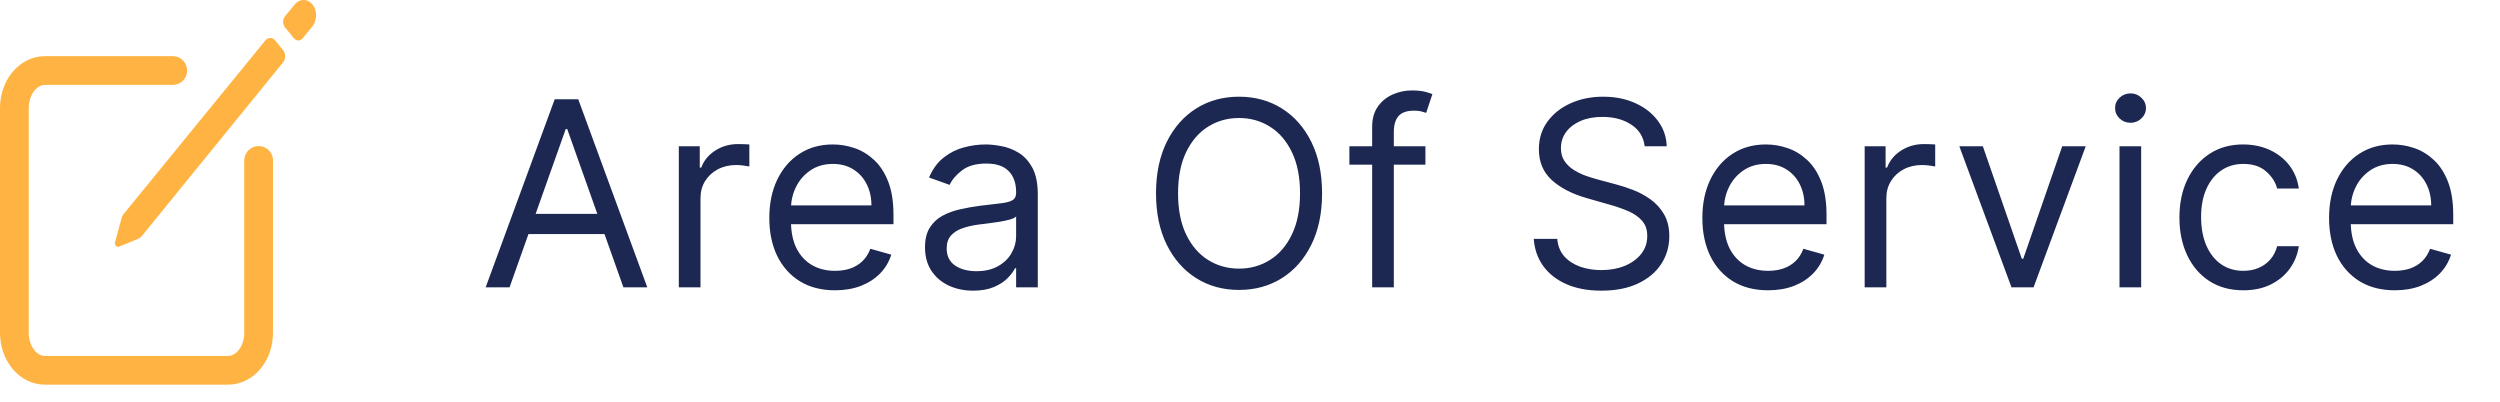 <svg width="174" height="28" viewBox="0 0 174 28" fill="none" xmlns="http://www.w3.org/2000/svg">
<path d="M18 11.168V23.165C18 23.507 17.945 23.846 17.838 24.163C17.732 24.479 17.575 24.767 17.378 25.009C17.18 25.251 16.946 25.443 16.688 25.574C16.43 25.705 16.154 25.773 15.875 25.773H3.125C2.561 25.773 2.021 25.498 1.622 25.009C1.224 24.52 1 23.857 1 23.165V7.517C1 6.825 1.224 6.162 1.622 5.673C2.021 5.184 2.561 4.909 3.125 4.909H12.022" stroke="#FFB342" stroke-width="2" stroke-linecap="round" stroke-linejoin="round"/>
<path d="M21.778 0.352C21.698 0.245 21.601 0.158 21.493 0.097C21.385 0.037 21.268 0.004 21.15 0C21.031 -0.003 20.913 0.023 20.803 0.077C20.692 0.131 20.592 0.212 20.508 0.315L19.832 1.141C19.75 1.242 19.704 1.378 19.704 1.52C19.704 1.663 19.75 1.799 19.832 1.9L20.452 2.66C20.492 2.71 20.541 2.75 20.594 2.777C20.647 2.804 20.704 2.818 20.762 2.818C20.82 2.818 20.877 2.804 20.93 2.777C20.983 2.75 21.031 2.71 21.072 2.66L21.731 1.854C22.065 1.446 22.096 0.78 21.778 0.352ZM18.464 2.819L8.592 14.912C8.532 14.985 8.488 15.076 8.465 15.176L8.009 16.845C7.998 16.89 7.997 16.938 8.007 16.984C8.016 17.03 8.035 17.072 8.063 17.105C8.09 17.138 8.124 17.162 8.161 17.174C8.199 17.185 8.238 17.184 8.275 17.171L9.634 16.611C9.715 16.582 9.789 16.529 9.848 16.456L19.703 4.339C19.794 4.226 19.845 4.074 19.845 3.915C19.845 3.756 19.794 3.603 19.703 3.49L19.159 2.819C19.067 2.706 18.942 2.642 18.811 2.642C18.681 2.642 18.556 2.706 18.464 2.819Z" fill="#FFB342"/>
<path d="M35.464 20H33.802L38.608 6.909H40.245L45.052 20H43.39L39.478 8.98H39.375L35.464 20ZM36.077 14.886H42.776V16.293H36.077V14.886ZM47.246 20V10.182H48.703V11.665H48.806C48.985 11.179 49.309 10.785 49.777 10.482C50.246 10.18 50.775 10.028 51.363 10.028C51.473 10.028 51.612 10.03 51.778 10.035C51.944 10.039 52.07 10.046 52.155 10.054V11.588C52.104 11.575 51.987 11.556 51.804 11.53C51.625 11.501 51.435 11.486 51.235 11.486C50.757 11.486 50.331 11.586 49.956 11.786C49.586 11.982 49.291 12.255 49.074 12.604C48.861 12.95 48.755 13.344 48.755 13.787V20H47.246ZM58.121 20.204C57.175 20.204 56.359 19.996 55.673 19.578C54.991 19.156 54.465 18.568 54.094 17.814C53.727 17.055 53.544 16.173 53.544 15.168C53.544 14.162 53.727 13.276 54.094 12.508C54.465 11.737 54.98 11.136 55.641 10.706C56.306 10.271 57.081 10.054 57.968 10.054C58.479 10.054 58.984 10.139 59.483 10.31C59.981 10.48 60.435 10.757 60.844 11.141C61.253 11.52 61.579 12.023 61.822 12.649C62.065 13.276 62.186 14.047 62.186 14.963V15.602H54.618V14.298H60.652C60.652 13.744 60.541 13.25 60.32 12.815C60.102 12.381 59.791 12.038 59.387 11.786C58.986 11.535 58.513 11.409 57.968 11.409C57.367 11.409 56.847 11.558 56.408 11.857C55.973 12.151 55.639 12.534 55.404 13.007C55.17 13.48 55.053 13.987 55.053 14.528V15.398C55.053 16.139 55.181 16.768 55.436 17.283C55.696 17.795 56.056 18.185 56.517 18.453C56.977 18.717 57.512 18.849 58.121 18.849C58.517 18.849 58.875 18.794 59.195 18.683C59.519 18.568 59.798 18.398 60.032 18.172C60.267 17.942 60.448 17.656 60.575 17.315L62.033 17.724C61.88 18.219 61.622 18.653 61.26 19.028C60.897 19.399 60.45 19.689 59.917 19.898C59.385 20.102 58.786 20.204 58.121 20.204ZM67.73 20.23C67.108 20.23 66.543 20.113 66.036 19.879C65.529 19.64 65.127 19.297 64.828 18.849C64.53 18.398 64.381 17.852 64.381 17.213C64.381 16.651 64.492 16.195 64.713 15.845C64.935 15.492 65.231 15.214 65.602 15.014C65.972 14.814 66.382 14.665 66.829 14.567C67.281 14.464 67.734 14.383 68.191 14.324C68.787 14.247 69.271 14.19 69.641 14.151C70.016 14.109 70.289 14.038 70.46 13.94C70.634 13.842 70.722 13.672 70.722 13.429V13.378C70.722 12.747 70.549 12.257 70.204 11.908C69.863 11.558 69.345 11.383 68.651 11.383C67.931 11.383 67.366 11.541 66.957 11.857C66.548 12.172 66.26 12.508 66.094 12.867L64.662 12.355C64.918 11.758 65.259 11.294 65.685 10.962C66.115 10.625 66.584 10.391 67.091 10.258C67.602 10.122 68.105 10.054 68.6 10.054C68.915 10.054 69.277 10.092 69.686 10.169C70.1 10.242 70.498 10.393 70.882 10.623C71.269 10.853 71.591 11.2 71.847 11.665C72.102 12.129 72.23 12.751 72.23 13.531V20H70.722V18.671H70.645C70.543 18.884 70.372 19.111 70.134 19.354C69.895 19.597 69.578 19.804 69.181 19.974C68.785 20.145 68.301 20.23 67.73 20.23ZM67.96 18.875C68.557 18.875 69.06 18.758 69.469 18.523C69.882 18.289 70.193 17.986 70.402 17.616C70.615 17.245 70.722 16.855 70.722 16.446V15.065C70.658 15.142 70.517 15.212 70.3 15.276C70.087 15.336 69.84 15.389 69.558 15.436C69.281 15.479 69.011 15.517 68.747 15.551C68.487 15.581 68.276 15.607 68.114 15.628C67.722 15.679 67.355 15.762 67.014 15.877C66.678 15.988 66.405 16.156 66.196 16.382C65.992 16.604 65.889 16.906 65.889 17.29C65.889 17.814 66.083 18.21 66.471 18.479C66.863 18.743 67.359 18.875 67.96 18.875ZM92.016 13.454C92.016 14.835 91.767 16.028 91.268 17.034C90.77 18.04 90.086 18.815 89.216 19.361C88.347 19.906 87.354 20.179 86.238 20.179C85.121 20.179 84.128 19.906 83.259 19.361C82.39 18.815 81.706 18.04 81.207 17.034C80.709 16.028 80.459 14.835 80.459 13.454C80.459 12.074 80.709 10.881 81.207 9.875C81.706 8.869 82.39 8.094 83.259 7.548C84.128 7.003 85.121 6.73 86.238 6.73C87.354 6.73 88.347 7.003 89.216 7.548C90.086 8.094 90.77 8.869 91.268 9.875C91.767 10.881 92.016 12.074 92.016 13.454ZM90.482 13.454C90.482 12.321 90.292 11.364 89.913 10.585C89.538 9.805 89.029 9.214 88.385 8.814C87.746 8.413 87.03 8.213 86.238 8.213C85.445 8.213 84.727 8.413 84.084 8.814C83.444 9.214 82.935 9.805 82.556 10.585C82.181 11.364 81.993 12.321 81.993 13.454C81.993 14.588 82.181 15.545 82.556 16.325C82.935 17.104 83.444 17.695 84.084 18.095C84.727 18.496 85.445 18.696 86.238 18.696C87.03 18.696 87.746 18.496 88.385 18.095C89.029 17.695 89.538 17.104 89.913 16.325C90.292 15.545 90.482 14.588 90.482 13.454ZM99.209 10.182V11.46H93.917V10.182H99.209ZM95.502 20V8.827C95.502 8.264 95.634 7.795 95.898 7.42C96.162 7.045 96.505 6.764 96.927 6.577C97.349 6.389 97.794 6.295 98.263 6.295C98.634 6.295 98.936 6.325 99.171 6.385C99.405 6.445 99.58 6.5 99.695 6.551L99.26 7.855C99.184 7.83 99.077 7.798 98.941 7.759C98.809 7.721 98.634 7.702 98.417 7.702C97.918 7.702 97.558 7.827 97.336 8.079C97.119 8.33 97.01 8.699 97.01 9.185V20H95.502ZM114.47 10.182C114.393 9.534 114.082 9.031 113.536 8.673C112.991 8.315 112.322 8.136 111.529 8.136C110.95 8.136 110.443 8.23 110.008 8.418C109.578 8.605 109.241 8.863 108.998 9.191C108.759 9.519 108.64 9.892 108.64 10.31C108.64 10.659 108.723 10.96 108.889 11.211C109.06 11.458 109.277 11.665 109.541 11.831C109.805 11.993 110.082 12.127 110.372 12.234C110.662 12.336 110.928 12.419 111.171 12.483L112.501 12.841C112.842 12.93 113.221 13.054 113.639 13.212C114.06 13.369 114.463 13.585 114.847 13.857C115.234 14.126 115.554 14.471 115.805 14.893C116.057 15.315 116.183 15.832 116.183 16.446C116.183 17.153 115.997 17.793 115.627 18.364C115.26 18.935 114.723 19.389 114.016 19.725C113.313 20.062 112.458 20.23 111.453 20.23C110.515 20.23 109.703 20.079 109.017 19.776C108.335 19.474 107.798 19.052 107.406 18.511C107.019 17.97 106.799 17.341 106.748 16.625H108.384C108.427 17.119 108.593 17.528 108.883 17.852C109.177 18.172 109.548 18.41 109.995 18.568C110.447 18.722 110.933 18.798 111.453 18.798C112.058 18.798 112.601 18.7 113.082 18.504C113.564 18.304 113.945 18.027 114.227 17.673C114.508 17.315 114.649 16.898 114.649 16.421C114.649 15.986 114.527 15.632 114.284 15.359C114.041 15.087 113.722 14.865 113.325 14.695C112.929 14.524 112.501 14.375 112.041 14.247L110.43 13.787C109.407 13.493 108.597 13.073 108.001 12.528C107.404 11.982 107.106 11.268 107.106 10.386C107.106 9.653 107.304 9.014 107.7 8.469C108.101 7.919 108.638 7.493 109.311 7.19C109.989 6.884 110.745 6.73 111.58 6.73C112.424 6.73 113.174 6.881 113.83 7.184C114.487 7.482 115.006 7.891 115.39 8.411C115.778 8.931 115.982 9.521 116.004 10.182H114.47ZM123.061 20.204C122.115 20.204 121.299 19.996 120.613 19.578C119.931 19.156 119.405 18.568 119.034 17.814C118.667 17.055 118.484 16.173 118.484 15.168C118.484 14.162 118.667 13.276 119.034 12.508C119.405 11.737 119.92 11.136 120.581 10.706C121.246 10.271 122.021 10.054 122.908 10.054C123.419 10.054 123.924 10.139 124.422 10.31C124.921 10.48 125.375 10.757 125.784 11.141C126.193 11.52 126.519 12.023 126.762 12.649C127.005 13.276 127.126 14.047 127.126 14.963V15.602H119.558V14.298H125.592C125.592 13.744 125.481 13.25 125.26 12.815C125.042 12.381 124.731 12.038 124.327 11.786C123.926 11.535 123.453 11.409 122.908 11.409C122.307 11.409 121.787 11.558 121.348 11.857C120.913 12.151 120.579 12.534 120.344 13.007C120.11 13.48 119.993 13.987 119.993 14.528V15.398C119.993 16.139 120.121 16.768 120.376 17.283C120.636 17.795 120.996 18.185 121.457 18.453C121.917 18.717 122.452 18.849 123.061 18.849C123.457 18.849 123.815 18.794 124.135 18.683C124.459 18.568 124.738 18.398 124.972 18.172C125.207 17.942 125.388 17.656 125.515 17.315L126.973 17.724C126.819 18.219 126.562 18.653 126.199 19.028C125.837 19.399 125.39 19.689 124.857 19.898C124.324 20.102 123.726 20.204 123.061 20.204ZM129.781 20V10.182H131.238V11.665H131.341C131.52 11.179 131.843 10.785 132.312 10.482C132.781 10.18 133.309 10.028 133.897 10.028C134.008 10.028 134.147 10.03 134.313 10.035C134.479 10.039 134.605 10.046 134.69 10.054V11.588C134.639 11.575 134.522 11.556 134.339 11.53C134.16 11.501 133.97 11.486 133.77 11.486C133.292 11.486 132.866 11.586 132.491 11.786C132.12 11.982 131.826 12.255 131.609 12.604C131.396 12.95 131.29 13.344 131.29 13.787V20H129.781ZM145.166 10.182L141.535 20H140.001L136.37 10.182H138.006L140.717 18.006H140.819L143.529 10.182H145.166ZM147.517 20V10.182H149.025V20H147.517ZM148.284 8.545C147.99 8.545 147.736 8.445 147.523 8.245C147.314 8.045 147.21 7.804 147.21 7.523C147.21 7.241 147.314 7.001 147.523 6.8C147.736 6.6 147.99 6.5 148.284 6.5C148.578 6.5 148.829 6.6 149.038 6.8C149.251 7.001 149.358 7.241 149.358 7.523C149.358 7.804 149.251 8.045 149.038 8.245C148.829 8.445 148.578 8.545 148.284 8.545ZM156.137 20.204C155.216 20.204 154.424 19.987 153.759 19.553C153.094 19.118 152.583 18.519 152.225 17.756C151.867 16.994 151.688 16.122 151.688 15.142C151.688 14.145 151.871 13.265 152.238 12.502C152.608 11.735 153.124 11.136 153.784 10.706C154.449 10.271 155.225 10.054 156.111 10.054C156.802 10.054 157.424 10.182 157.978 10.438C158.532 10.693 158.985 11.051 159.339 11.511C159.693 11.972 159.912 12.508 159.998 13.122H158.489C158.374 12.675 158.118 12.278 157.722 11.933C157.33 11.584 156.802 11.409 156.137 11.409C155.549 11.409 155.033 11.562 154.59 11.869C154.151 12.172 153.808 12.6 153.561 13.154C153.318 13.704 153.196 14.349 153.196 15.091C153.196 15.849 153.316 16.51 153.554 17.072C153.797 17.635 154.138 18.072 154.577 18.383C155.02 18.694 155.54 18.849 156.137 18.849C156.529 18.849 156.885 18.781 157.204 18.645C157.524 18.509 157.794 18.312 158.016 18.057C158.238 17.801 158.395 17.494 158.489 17.136H159.998C159.912 17.716 159.701 18.238 159.365 18.702C159.032 19.163 158.591 19.529 158.042 19.802C157.496 20.07 156.861 20.204 156.137 20.204ZM166.679 20.204C165.733 20.204 164.917 19.996 164.231 19.578C163.549 19.156 163.023 18.568 162.652 17.814C162.286 17.055 162.103 16.173 162.103 15.168C162.103 14.162 162.286 13.276 162.652 12.508C163.023 11.737 163.539 11.136 164.199 10.706C164.864 10.271 165.64 10.054 166.526 10.054C167.037 10.054 167.542 10.139 168.041 10.31C168.539 10.48 168.993 10.757 169.402 11.141C169.811 11.52 170.137 12.023 170.38 12.649C170.623 13.276 170.745 14.047 170.745 14.963V15.602H163.176V14.298H169.211C169.211 13.744 169.1 13.25 168.878 12.815C168.661 12.381 168.35 12.038 167.945 11.786C167.544 11.535 167.071 11.409 166.526 11.409C165.925 11.409 165.405 11.558 164.966 11.857C164.532 12.151 164.197 12.534 163.963 13.007C163.728 13.48 163.611 13.987 163.611 14.528V15.398C163.611 16.139 163.739 16.768 163.995 17.283C164.255 17.795 164.615 18.185 165.075 18.453C165.535 18.717 166.07 18.849 166.679 18.849C167.076 18.849 167.434 18.794 167.753 18.683C168.077 18.568 168.356 18.398 168.59 18.172C168.825 17.942 169.006 17.656 169.134 17.315L170.591 17.724C170.438 18.219 170.18 18.653 169.818 19.028C169.456 19.399 169.008 19.689 168.475 19.898C167.943 20.102 167.344 20.204 166.679 20.204Z" fill="#1C2752"/>
</svg>
